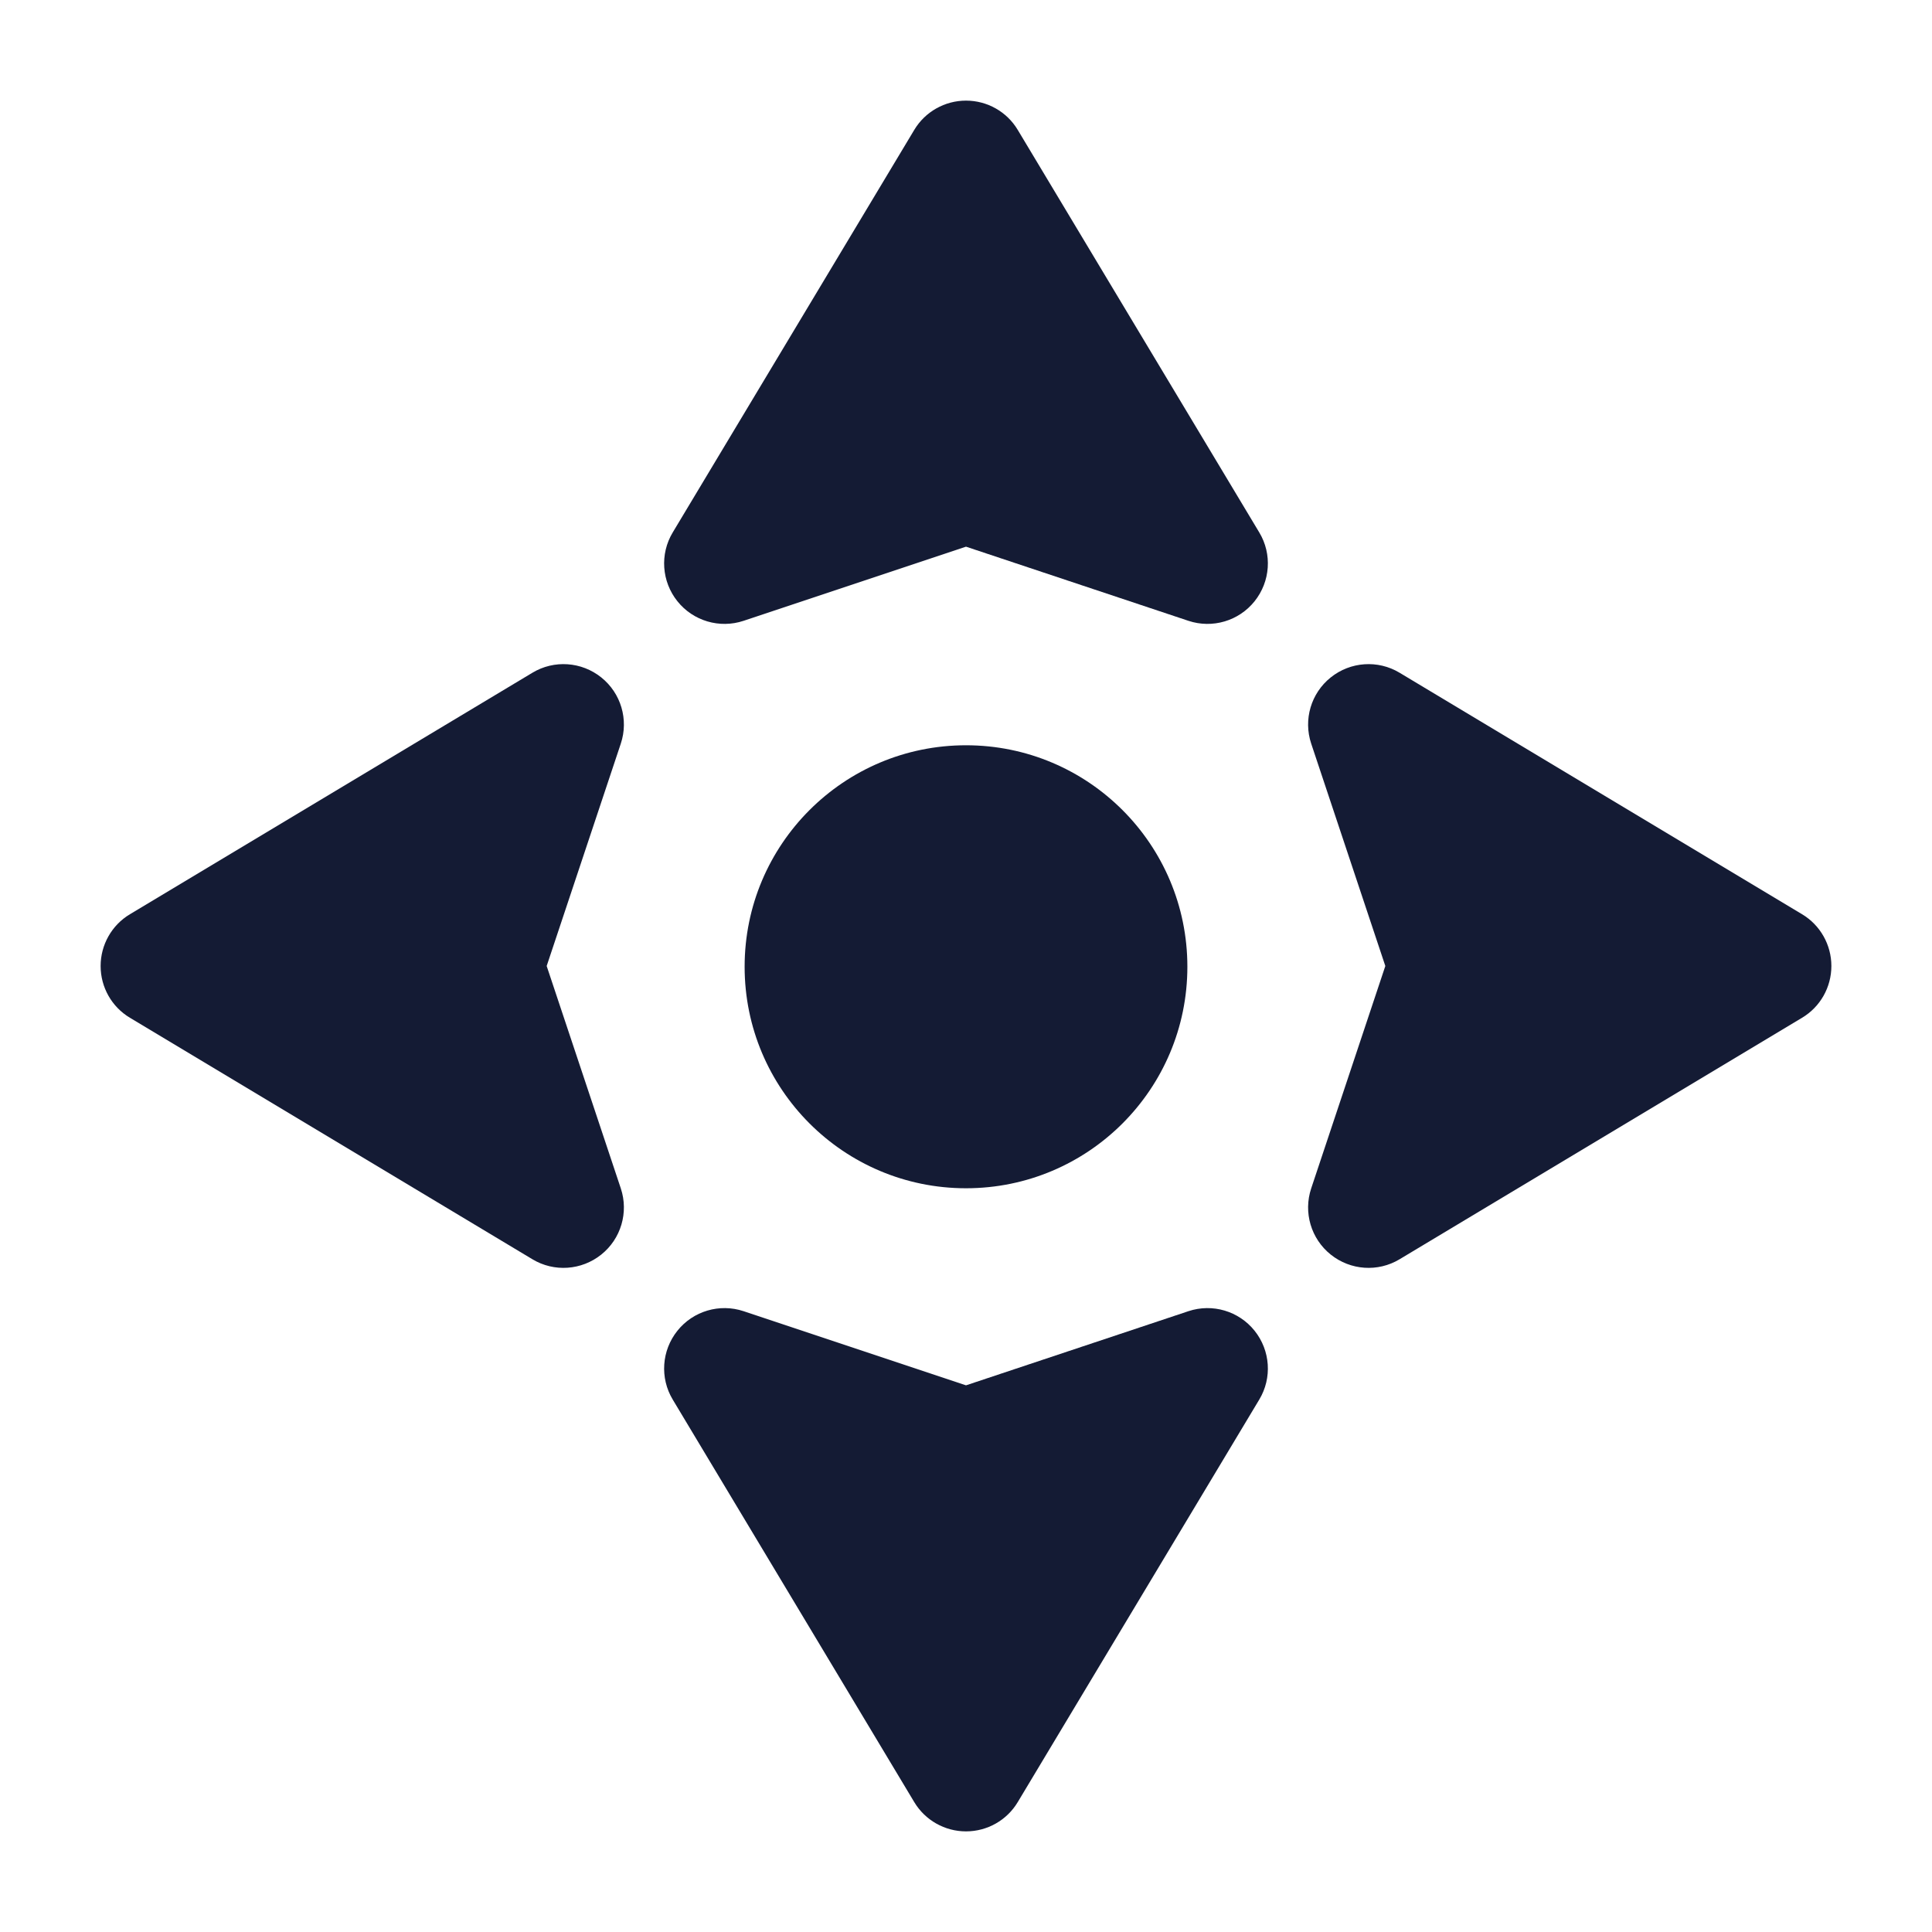 <svg width="24" height="24" viewBox="0 0 24 24" fill="none" xmlns="http://www.w3.org/2000/svg">
<path fill-rule="evenodd" clip-rule="evenodd" d="M12 1.25C12.264 1.25 12.508 1.388 12.643 1.614L15.643 6.614C15.805 6.883 15.781 7.224 15.585 7.469C15.389 7.714 15.061 7.811 14.763 7.712L12 6.791L9.237 7.712C8.939 7.811 8.611 7.714 8.415 7.469C8.219 7.224 8.195 6.883 8.357 6.614L11.357 1.614C11.492 1.388 11.737 1.25 12 1.25Z" fill="#141B34"/>
<path fill-rule="evenodd" clip-rule="evenodd" d="M12 22.75C12.264 22.75 12.508 22.612 12.643 22.386L15.643 17.386C15.805 17.117 15.781 16.776 15.585 16.531C15.389 16.286 15.061 16.189 14.763 16.288L12 17.209L9.237 16.288C8.939 16.189 8.611 16.286 8.415 16.531C8.219 16.776 8.195 17.117 8.357 17.386L11.357 22.386C11.492 22.612 11.737 22.75 12 22.75Z" fill="#141B34"/>
<path fill-rule="evenodd" clip-rule="evenodd" d="M7.469 8.415C7.714 8.611 7.811 8.939 7.712 9.237L6.791 12L7.712 14.763C7.811 15.061 7.714 15.389 7.469 15.585C7.224 15.781 6.883 15.805 6.614 15.643L1.614 12.643C1.388 12.508 1.25 12.264 1.25 12C1.25 11.737 1.388 11.492 1.614 11.357L6.614 8.357C6.883 8.195 7.224 8.219 7.469 8.415Z" fill="#141B34"/>
<path fill-rule="evenodd" clip-rule="evenodd" d="M16.531 8.415C16.776 8.219 17.117 8.195 17.386 8.357L22.386 11.357C22.612 11.492 22.75 11.737 22.75 12C22.75 12.264 22.612 12.508 22.386 12.643L17.386 15.643C17.117 15.805 16.776 15.781 16.531 15.585C16.286 15.389 16.189 15.061 16.288 14.763L17.209 12L16.288 9.237C16.189 8.939 16.286 8.611 16.531 8.415Z" fill="#141B34"/>
<path fill-rule="evenodd" clip-rule="evenodd" d="M9.25 12.009C9.25 10.49 10.481 9.258 12 9.258C13.52 9.258 14.75 10.49 14.75 12.009C14.75 13.529 13.52 14.761 12 14.761C10.481 14.761 9.25 13.529 9.25 12.009Z" fill="#141B34"/>
</svg>
